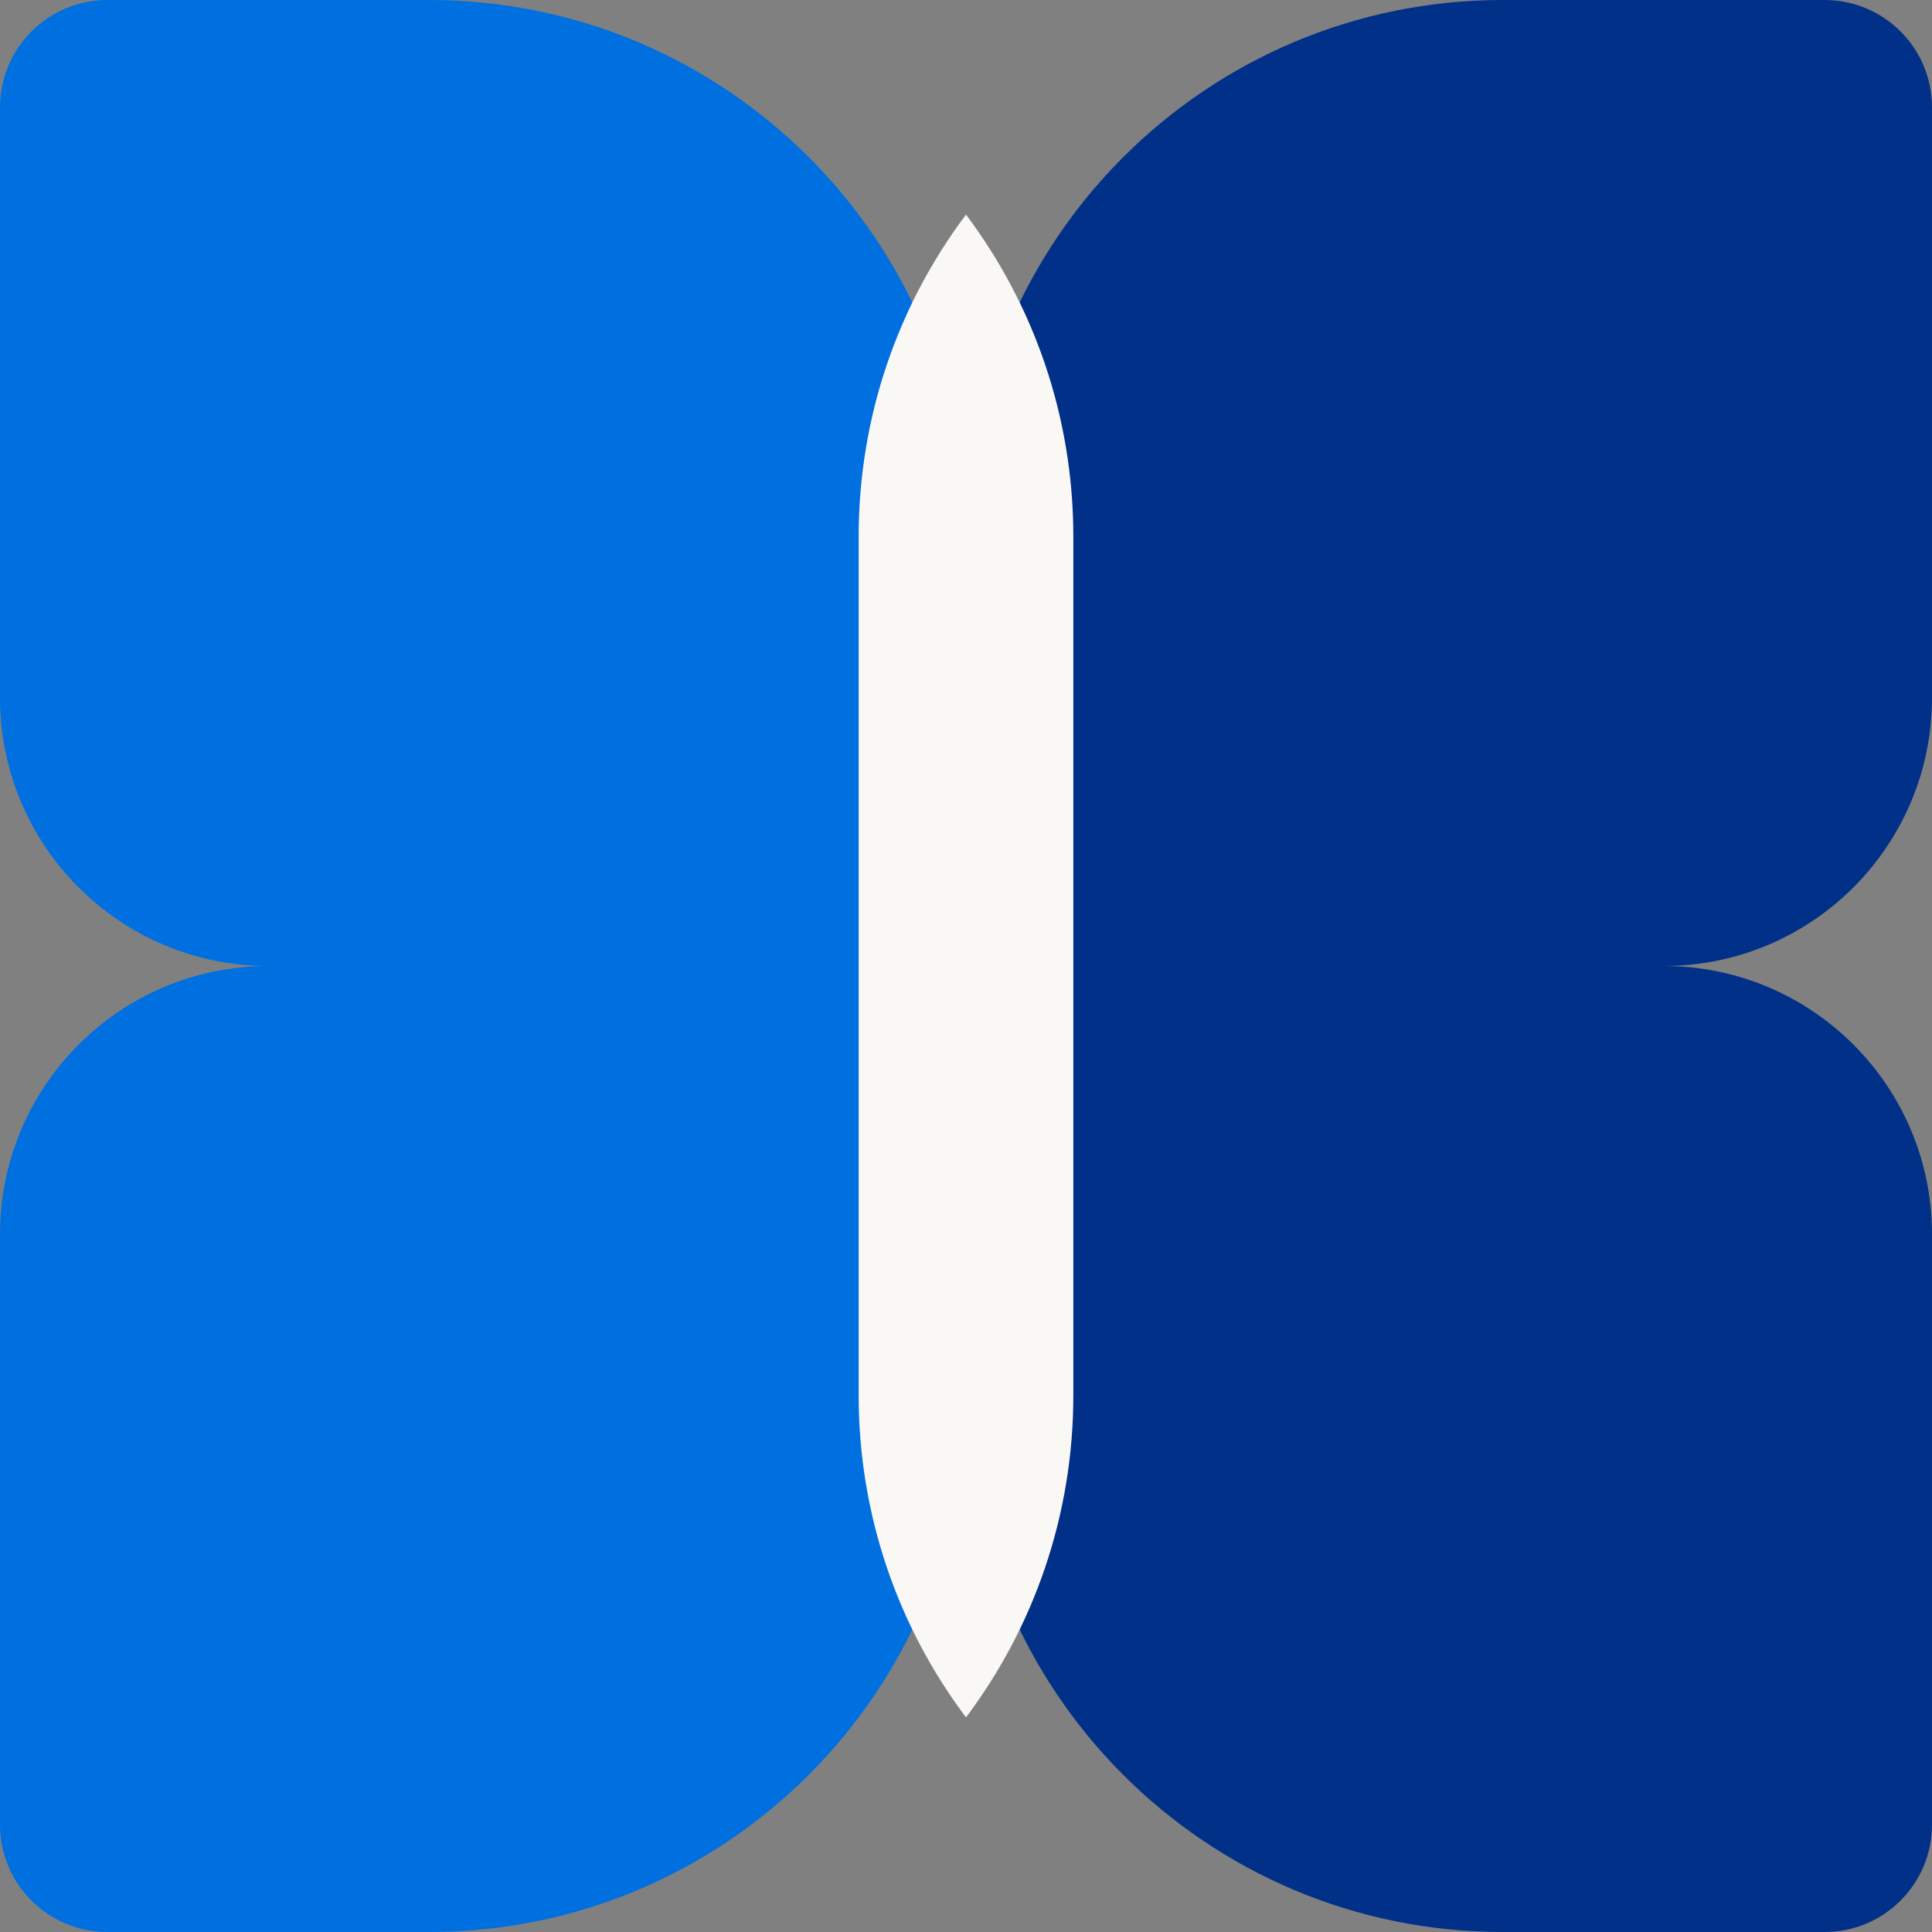 <svg width="72" height="72" viewBox="0 0 72 72" fill="none" xmlns="http://www.w3.org/2000/svg">
<rect x="0" y="0" width="72" height="72" fill="#808080" stroke="none"/>
<path d="M36 52C36 63.046 27.046 72 16 72L4 72C1.791 72 -3.65814e-06 70.209 -3.46501e-06 68L-1.54171e-06 46C-1.05888e-06 40.477 4.477 36 10 36L36 36L36 52Z" fill="#0070E0"/>
<path d="M36 20C36 8.954 27.046 0 16 0H4C1.791 0 0 1.791 0 4V26C0 31.523 4.477 36 10 36H36V20Z" fill="#0070E0"/>
<path d="M36 20C36 8.954 44.954 0 56 0H68C70.209 0 72 1.791 72 4V26C72 31.523 67.523 36 62 36H36V20Z" fill="#003087"/>
<path d="M36 52C36 63.046 44.954 72 56 72L68 72C70.209 72 72 70.209 72 68L72 46C72 40.477 67.523 36 62 36L36 36L36 52Z" fill="#003087"/>
<path fill-rule="evenodd" clip-rule="evenodd" d="M36 7.998C38.512 11.341 40 15.497 40 20V36H32V20C32 15.497 33.488 11.341 36 7.998Z" fill="#FAF8F5"/>
<path fill-rule="evenodd" clip-rule="evenodd" d="M36 64.002C33.488 60.659 32 56.503 32 52V36L40 36L40 52C40 56.503 38.512 60.659 36 64.002Z" fill="#FAF8F5"/>
</svg>
